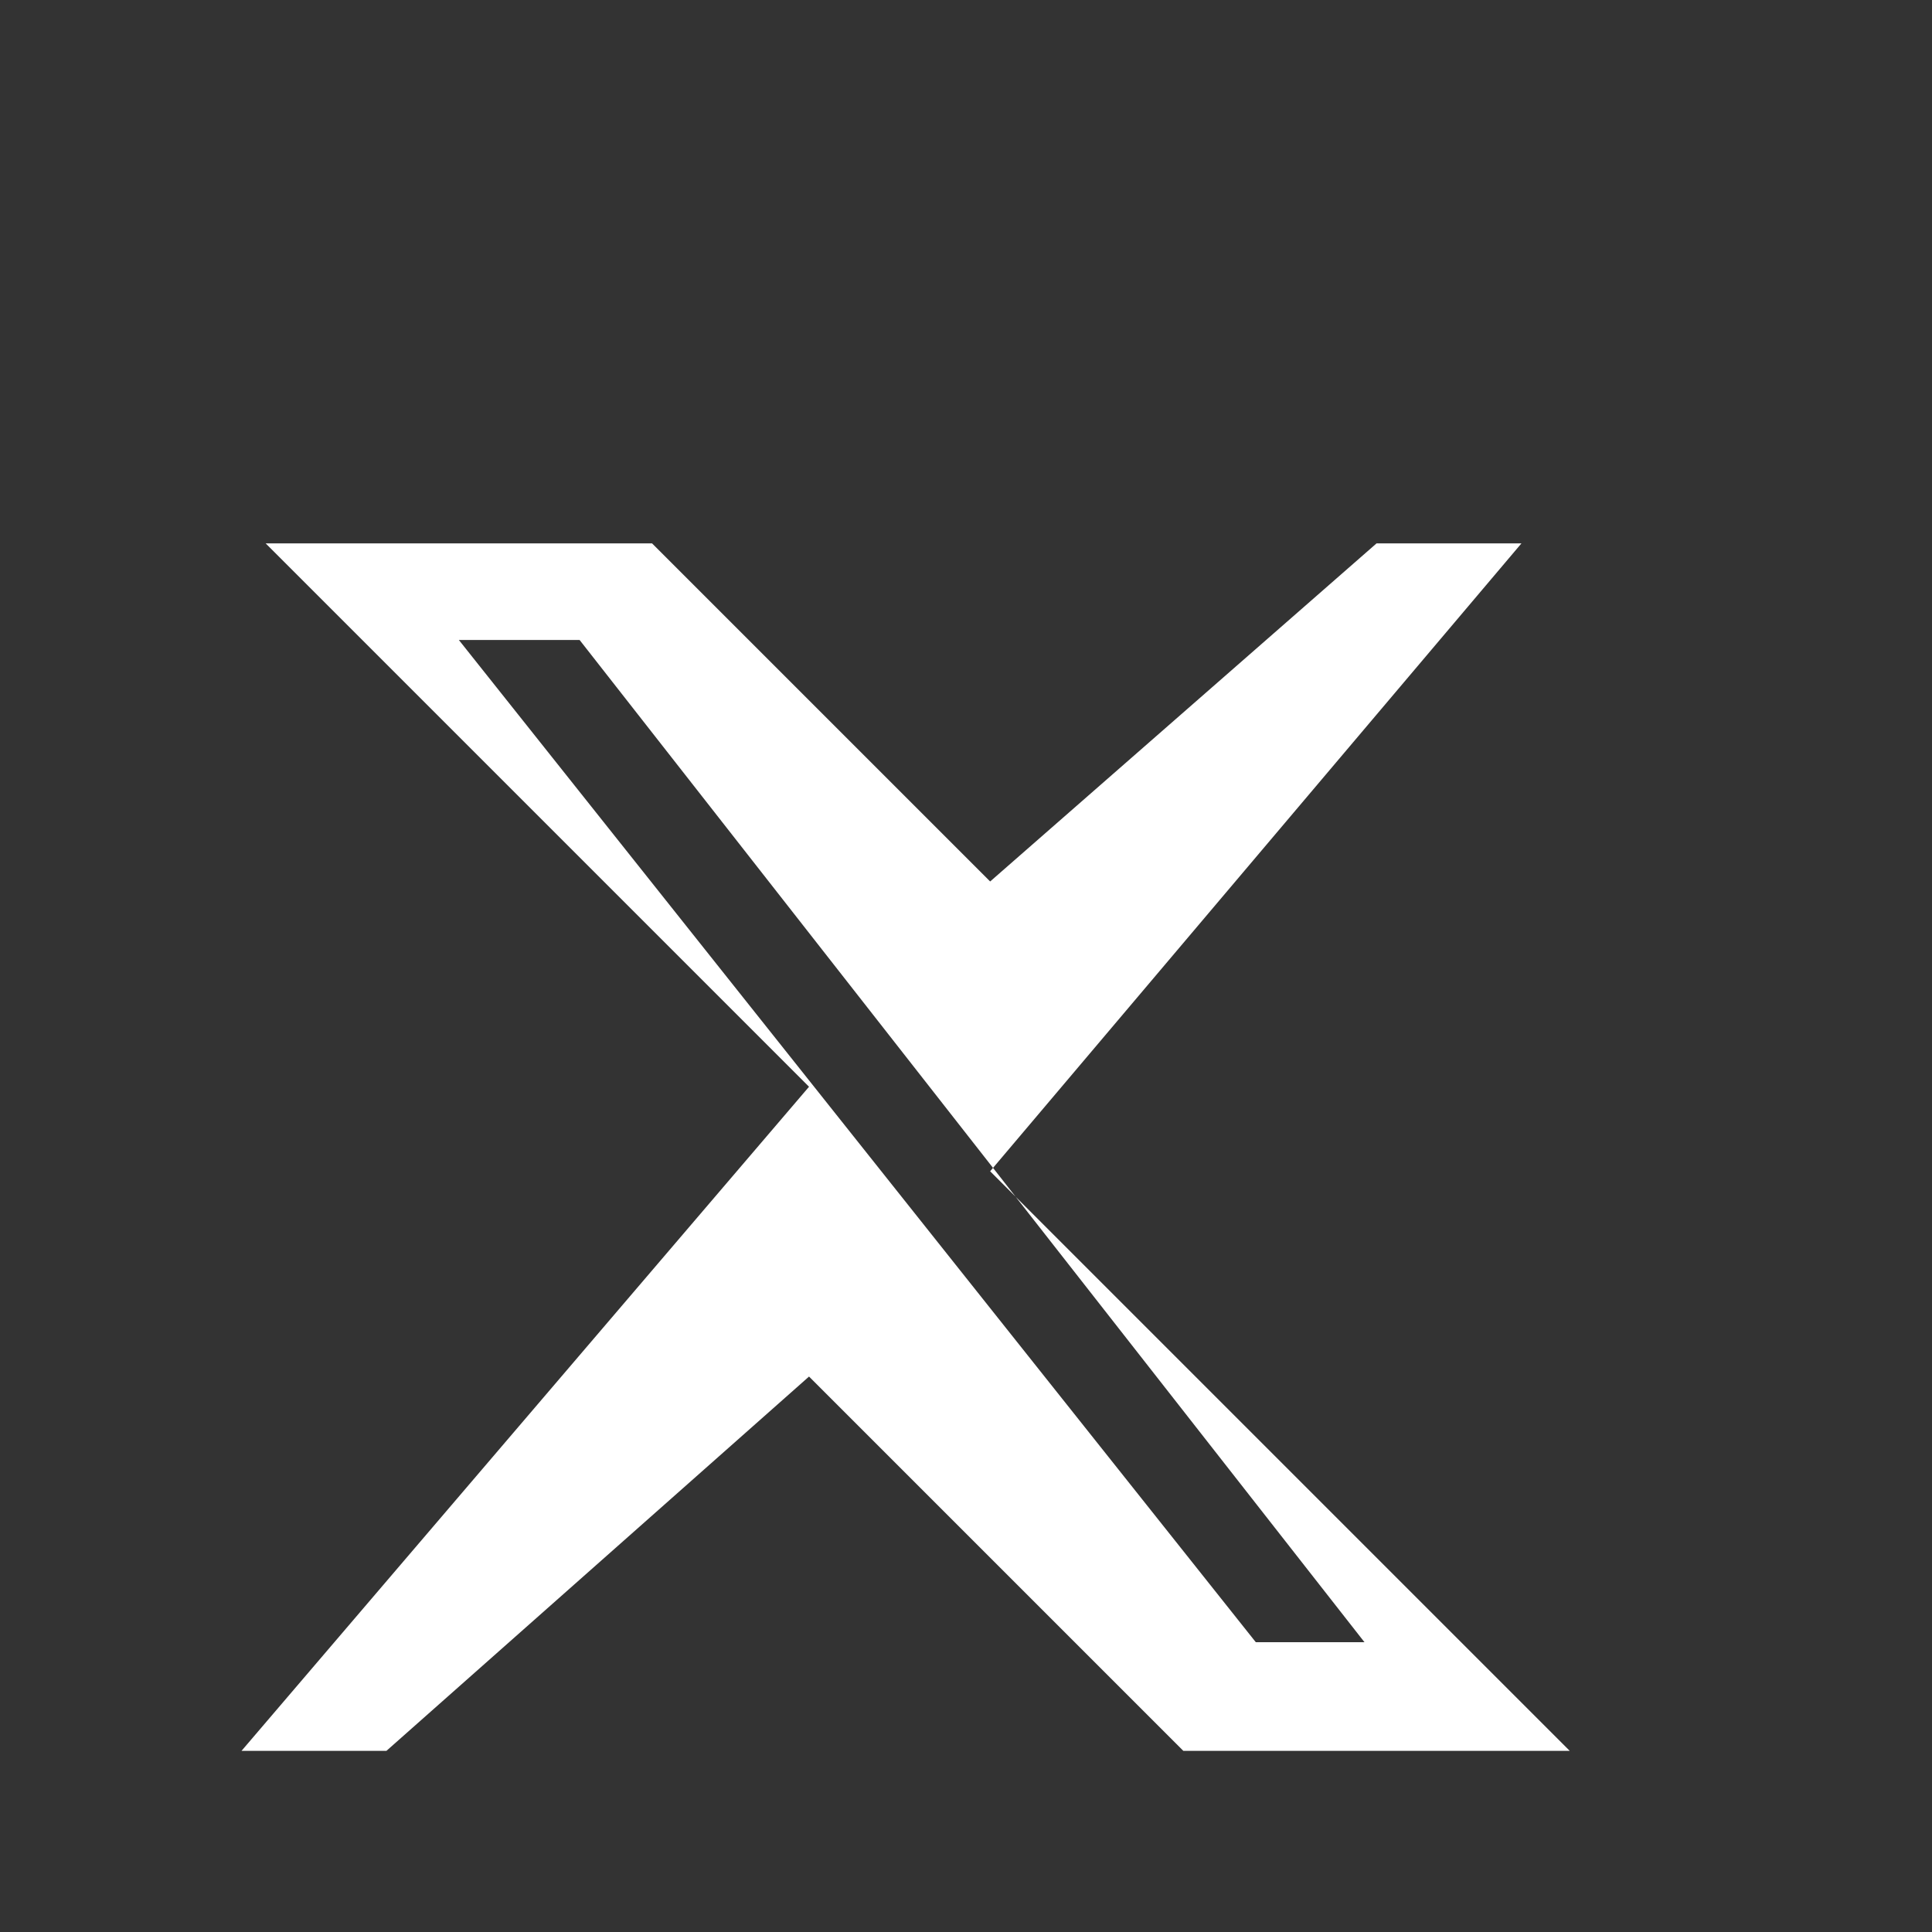 <svg width="16" height="16" viewBox="0 0 16 16" fill="none" xmlns="http://www.w3.org/2000/svg">
  <rect x="0" y="0" width="16" height="16" fill="#333333" stroke="none"/>
  <path d="M12.6 4.5L8.2 9.7L13 14.5H9.8L6.7 11.4L3.2 14.5H2L6.7 9L2.2 4.5H5.4L8.2 7.3L11.4 4.5H12.6ZM10.4 13.6H11.3L4.8 5.3H3.8L10.4 13.6Z" fill="white"/>
</svg> 